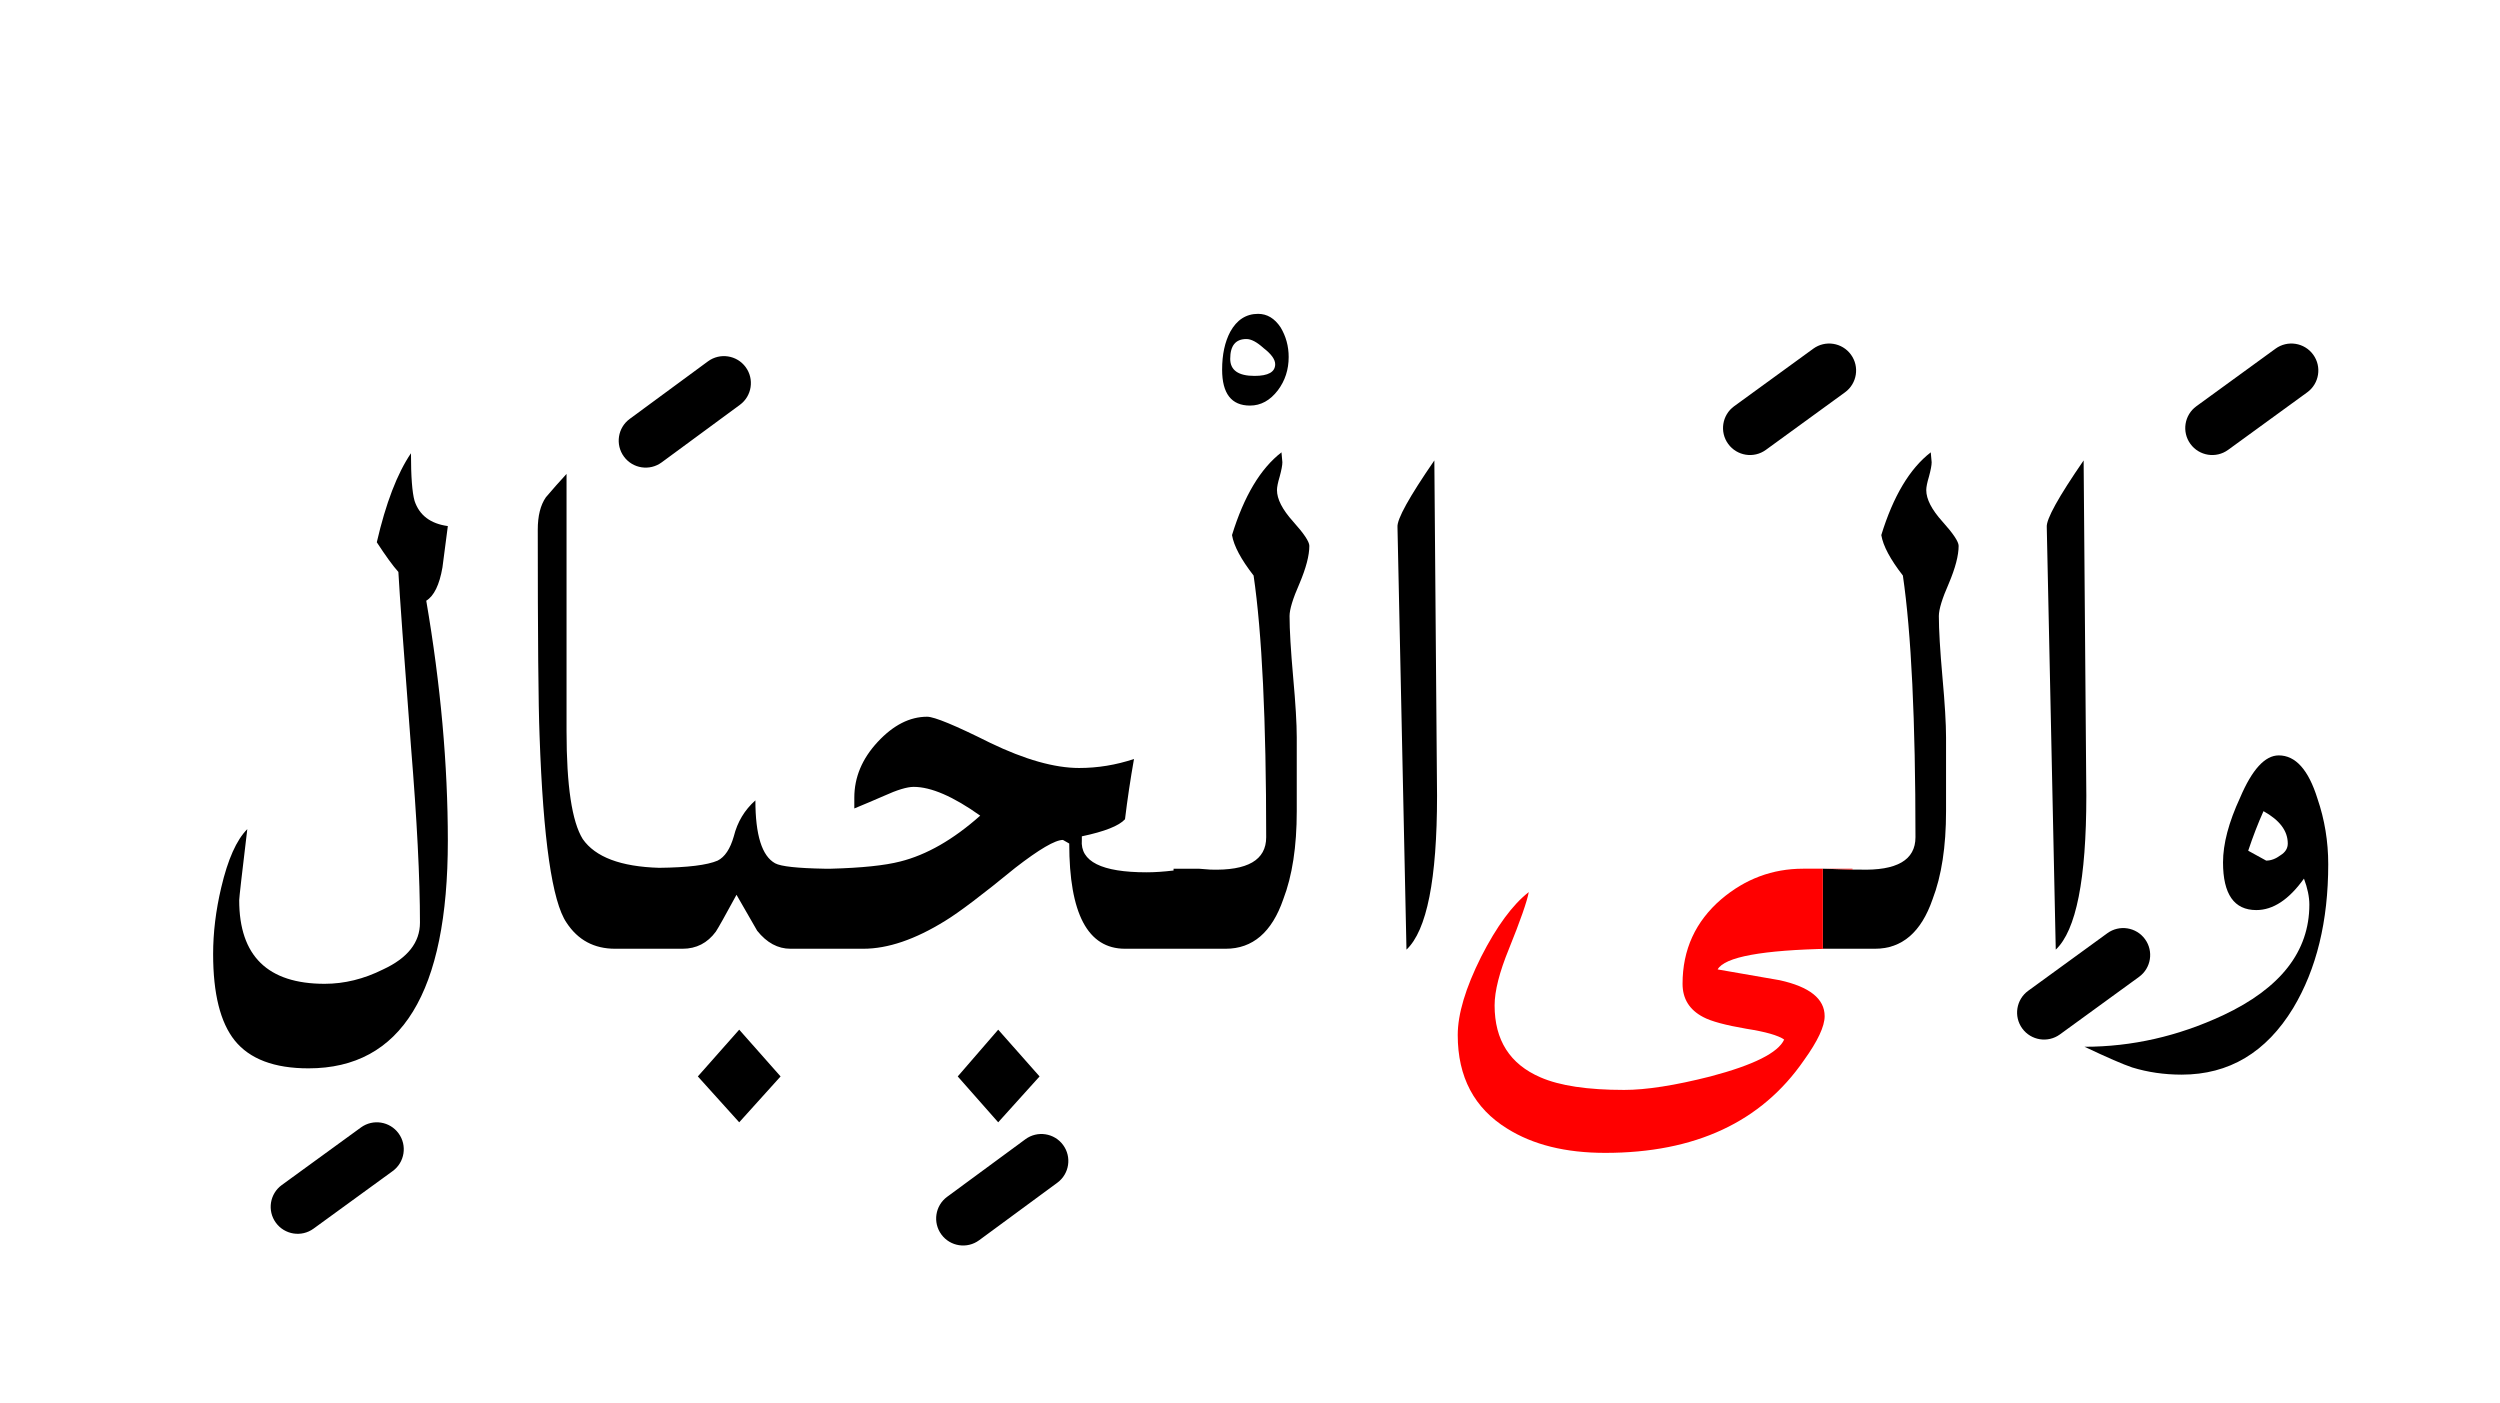 <?xml version="1.0" encoding="UTF-8" standalone="no"?><!DOCTYPE svg PUBLIC "-//W3C//DTD SVG 1.1//EN" "http://www.w3.org/Graphics/SVG/1.1/DTD/svg11.dtd"><svg width="100%" height="100%" viewBox="0 0 139 78" version="1.1" xmlns="http://www.w3.org/2000/svg" xmlns:xlink="http://www.w3.org/1999/xlink" xml:space="preserve" xmlns:serif="http://www.serif.com/" style="fill-rule:evenodd;clip-rule:evenodd;stroke-linejoin:round;stroke-miterlimit:2;"><g><path d="M55.5,62.4l2.3,-2.55l-2.3,-2.6l-2.25,2.6l2.25,2.55Z"/><path d="M43.4,59.85l-2.3,-2.6l-2.3,2.6l2.3,2.55l2.3,-2.55Z"/><path d="M11.85,53.05c0,2.2 0.4,3.8 1.2,4.8c0.833,1.033 2.2,1.55 4.1,1.55c5.167,-0 7.75,-4.217 7.75,-12.65c-0,-4.233 -0.4,-8.683 -1.2,-13.35c0.433,-0.267 0.733,-0.883 0.9,-1.85c0.1,-0.767 0.2,-1.533 0.3,-2.3c-0.967,-0.133 -1.583,-0.6 -1.85,-1.4c-0.133,-0.467 -0.2,-1.35 -0.2,-2.65c-0.767,1.133 -1.4,2.783 -1.9,4.95c0.5,0.767 0.9,1.317 1.2,1.65c0.067,1.233 0.3,4.467 0.7,9.7c0.333,4.067 0.5,7.333 0.5,9.8c0,1.1 -0.683,1.967 -2.05,2.6c-1.067,0.533 -2.15,0.8 -3.25,0.8c-3.167,0 -4.75,-1.55 -4.75,-4.65c-0,-0.133 0.15,-1.45 0.45,-3.95c-0.6,0.6 -1.083,1.683 -1.45,3.25c-0.3,1.267 -0.45,2.5 -0.45,3.7Z"/><path d="M79.75,25.6c-1.4,2.033 -2.083,3.267 -2.05,3.7l0.5,23.5c1.133,-1.067 1.7,-3.917 1.7,-8.55l-0.15,-18.65Z"/><path d="M115.85,25.6c-1.4,2.033 -2.083,3.267 -2.05,3.7l0.5,23.5c1.133,-1.067 1.7,-3.917 1.7,-8.55l-0.15,-18.65Z"/><path d="M71.9,29c-0.6,-0.667 -0.9,-1.25 -0.9,-1.75c0,-0.167 0.05,-0.417 0.15,-0.75c0.1,-0.367 0.15,-0.633 0.15,-0.8l-0.05,-0.55c-1.167,0.9 -2.083,2.433 -2.75,4.6c0.1,0.6 0.5,1.35 1.2,2.25c0.467,3.2 0.7,8.05 0.7,14.55c-0,1.267 -1.033,1.867 -3.1,1.8l-0.65,-0.05l-1.4,-0l-0,0.1c-0.557,0.067 -1.057,0.1 -1.5,0.1c-2.5,0 -3.7,-0.6 -3.6,-1.8l-0,-0.2c1.267,-0.267 2.067,-0.583 2.4,-0.95c0.133,-1.1 0.3,-2.217 0.5,-3.35c-1,0.333 -2.017,0.5 -3.05,0.5c-1.367,0 -3.017,-0.467 -4.95,-1.4c-1.933,-0.967 -3.1,-1.45 -3.5,-1.45c-0.967,0 -1.883,0.467 -2.75,1.4c-0.867,0.933 -1.3,1.967 -1.3,3.1l-0,0.6c0.567,-0.233 1.117,-0.467 1.65,-0.7c0.733,-0.333 1.283,-0.5 1.65,-0.5c0.967,0 2.2,0.533 3.7,1.6c-1.5,1.333 -2.983,2.183 -4.45,2.55c-0.854,0.22 -2.137,0.354 -3.85,0.4l-0.35,-0c-1.515,-0.027 -2.432,-0.127 -2.75,-0.3c-0.733,-0.4 -1.1,-1.567 -1.1,-3.5c-0.6,0.533 -1,1.2 -1.2,2c-0.2,0.7 -0.5,1.15 -0.9,1.35c-0.582,0.25 -1.666,0.383 -3.25,0.4c-2.134,-0.063 -3.55,-0.596 -4.25,-1.6c-0.6,-0.967 -0.9,-2.967 -0.9,-6l-0,-14.3c-0.4,0.433 -0.783,0.867 -1.15,1.3c-0.3,0.433 -0.45,1.033 -0.45,1.8c-0,5.933 0.033,9.75 0.1,11.45c0.2,5.767 0.7,9.233 1.5,10.4c0.633,0.967 1.533,1.45 2.7,1.45l3.75,0c0.767,0 1.383,-0.317 1.85,-0.95c0.133,-0.2 0.517,-0.883 1.15,-2.05c0.733,1.267 1.117,1.933 1.15,2c0.533,0.667 1.15,1 1.85,1l4.05,0c1.367,0 2.883,-0.517 4.55,-1.55c0.767,-0.467 2.067,-1.45 3.9,-2.95c1.333,-1.033 2.217,-1.55 2.65,-1.55l0.35,0.2c0,3.9 1.033,5.85 3.1,5.85l5.6,0c1.5,0 2.567,-0.917 3.2,-2.75c0.5,-1.3 0.75,-2.933 0.75,-4.9l0,-4.1c0,-0.767 -0.067,-1.883 -0.2,-3.35c-0.133,-1.5 -0.2,-2.633 -0.2,-3.4c0,-0.367 0.183,-0.967 0.55,-1.8c0.367,-0.867 0.55,-1.567 0.55,-2.1c-0,-0.233 -0.3,-0.683 -0.9,-1.35Z"/><path d="M108.9,30.35c-0,-0.233 -0.3,-0.683 -0.9,-1.35c-0.6,-0.667 -0.9,-1.25 -0.9,-1.75c0,-0.167 0.05,-0.417 0.15,-0.75c0.1,-0.367 0.15,-0.633 0.15,-0.8l-0.05,-0.55c-1.167,0.9 -2.083,2.433 -2.75,4.6c0.1,0.6 0.5,1.35 1.2,2.25c0.467,3.2 0.7,8.05 0.7,14.55c-0,1.267 -1.033,1.867 -3.1,1.8l-0.4,0l-1.65,-0.05l0,4.45l2.9,0c1.5,0 2.567,-0.917 3.2,-2.75c0.5,-1.3 0.75,-2.933 0.75,-4.9l0,-4.1c0,-0.767 -0.067,-1.883 -0.2,-3.35c-0.133,-1.5 -0.2,-2.633 -0.2,-3.4c-0,-0.367 0.183,-0.967 0.55,-1.8c0.367,-0.867 0.55,-1.567 0.55,-2.1Z"/><path d="M124.55,44.35c-0.633,1.367 -0.95,2.567 -0.95,3.6c0,1.767 0.617,2.65 1.85,2.65c0.933,0 1.817,-0.583 2.65,-1.75c0.2,0.533 0.3,1.017 0.3,1.45c-0,2.6 -1.6,4.65 -4.8,6.15c-2.5,1.167 -5.067,1.75 -7.7,1.75c1.267,0.6 2.15,0.983 2.65,1.15c0.867,0.267 1.783,0.4 2.75,0.4c2.633,0 4.7,-1.233 6.2,-3.7c1.3,-2.167 1.95,-4.833 1.95,-8c0,-1.267 -0.2,-2.483 -0.6,-3.65c-0.5,-1.6 -1.217,-2.4 -2.15,-2.4c-0.767,0 -1.483,0.783 -2.15,2.35Zm0.45,2.95c0.267,-0.8 0.55,-1.533 0.85,-2.2c0.9,0.5 1.35,1.1 1.35,1.8c0,0.267 -0.133,0.483 -0.4,0.65c-0.267,0.2 -0.533,0.3 -0.8,0.3l-1,-0.55Z"/><path d="M67.95,20.55c0,1.333 0.517,2 1.55,2c0.6,0 1.117,-0.283 1.55,-0.85c0.4,-0.533 0.6,-1.15 0.6,-1.85c-0,-0.6 -0.15,-1.15 -0.45,-1.65c-0.333,-0.5 -0.75,-0.75 -1.25,-0.75c-0.667,-0 -1.183,0.333 -1.55,1c-0.3,0.567 -0.45,1.267 -0.45,2.1Zm1.8,0.35c-0.9,-0 -1.35,-0.317 -1.35,-0.95c-0,-0.733 0.3,-1.1 0.9,-1.1c0.267,0 0.583,0.167 0.95,0.5c0.433,0.333 0.65,0.633 0.65,0.9c-0,0.433 -0.383,0.65 -1.15,0.65Z"/><path d="M95.1,59.85c-1.967,0.5 -3.567,0.75 -4.8,0.75c-2.033,0 -3.583,-0.233 -4.65,-0.7c-1.7,-0.733 -2.55,-2.067 -2.55,-4c0,-0.8 0.267,-1.85 0.8,-3.15c0.633,-1.567 1,-2.617 1.1,-3.15c-0.9,0.7 -1.783,1.9 -2.65,3.6c-0.867,1.733 -1.3,3.183 -1.3,4.35c-0,2.333 0.917,4.067 2.75,5.2c1.433,0.9 3.25,1.35 5.45,1.35c5,0 8.683,-1.717 11.05,-5.15c0.767,-1.067 1.15,-1.883 1.15,-2.45c0,-0.967 -0.833,-1.633 -2.5,-2c-1.167,-0.2 -2.317,-0.4 -3.45,-0.6c0.392,-0.694 2.476,-1.078 6.25,-1.15l-0.4,-0l0,-4.45l-1.1,-0c-1.7,-0 -3.217,0.567 -4.55,1.7c-1.433,1.233 -2.15,2.8 -2.15,4.7c-0,0.833 0.383,1.45 1.15,1.85c0.433,0.233 1.233,0.45 2.4,0.65c1.067,0.167 1.767,0.367 2.1,0.6c-0.333,0.733 -1.7,1.417 -4.1,2.05Z" style="fill:#f00;"/><path d="M101.35,48.3l1.65,0.05l-0,-0.05l-1.65,-0Z" style="fill:#f00;"/><path d="M57.011,63.342l-4.35,3.2c-0.667,0.49 -0.81,1.43 -0.319,2.097c0.49,0.667 1.43,0.81 2.097,0.319l4.35,-3.2c0.667,-0.49 0.81,-1.43 0.319,-2.097c-0.49,-0.667 -1.43,-0.81 -2.097,-0.319Z"/><path d="M20.068,62.687l-4.4,3.2c-0.67,0.487 -0.818,1.426 -0.331,2.095c0.487,0.67 1.426,0.818 2.095,0.331l4.4,-3.2c0.67,-0.487 0.818,-1.426 0.331,-2.095c-0.487,-0.67 -1.426,-0.818 -2.095,-0.331Z"/><path d="M117.168,51.887l-4.4,3.2c-0.67,0.487 -0.818,1.426 -0.331,2.095c0.487,0.67 1.426,0.818 2.095,0.331l4.4,-3.2c0.67,-0.487 0.818,-1.426 0.331,-2.095c-0.487,-0.67 -1.426,-0.818 -2.095,-0.331Z"/><path d="M39.361,20.092l-4.35,3.2c-0.667,0.49 -0.81,1.43 -0.319,2.097c0.49,0.667 1.43,0.81 2.097,0.319l4.35,-3.2c0.667,-0.49 0.81,-1.43 0.319,-2.097c-0.49,-0.667 -1.43,-0.81 -2.097,-0.319Z"/><path d="M100.818,19.387l-4.4,3.2c-0.67,0.487 -0.818,1.426 -0.331,2.095c0.487,0.67 1.426,0.818 2.095,0.331l4.4,-3.2c0.67,-0.487 0.818,-1.426 0.331,-2.095c-0.487,-0.67 -1.426,-0.818 -2.095,-0.331Z"/><path d="M126.518,19.387l-4.4,3.2c-0.67,0.487 -0.818,1.426 -0.331,2.095c0.487,0.67 1.426,0.818 2.095,0.331l4.4,-3.2c0.67,-0.487 0.818,-1.426 0.331,-2.095c-0.487,-0.67 -1.426,-0.818 -2.095,-0.331Z"/></g></svg>